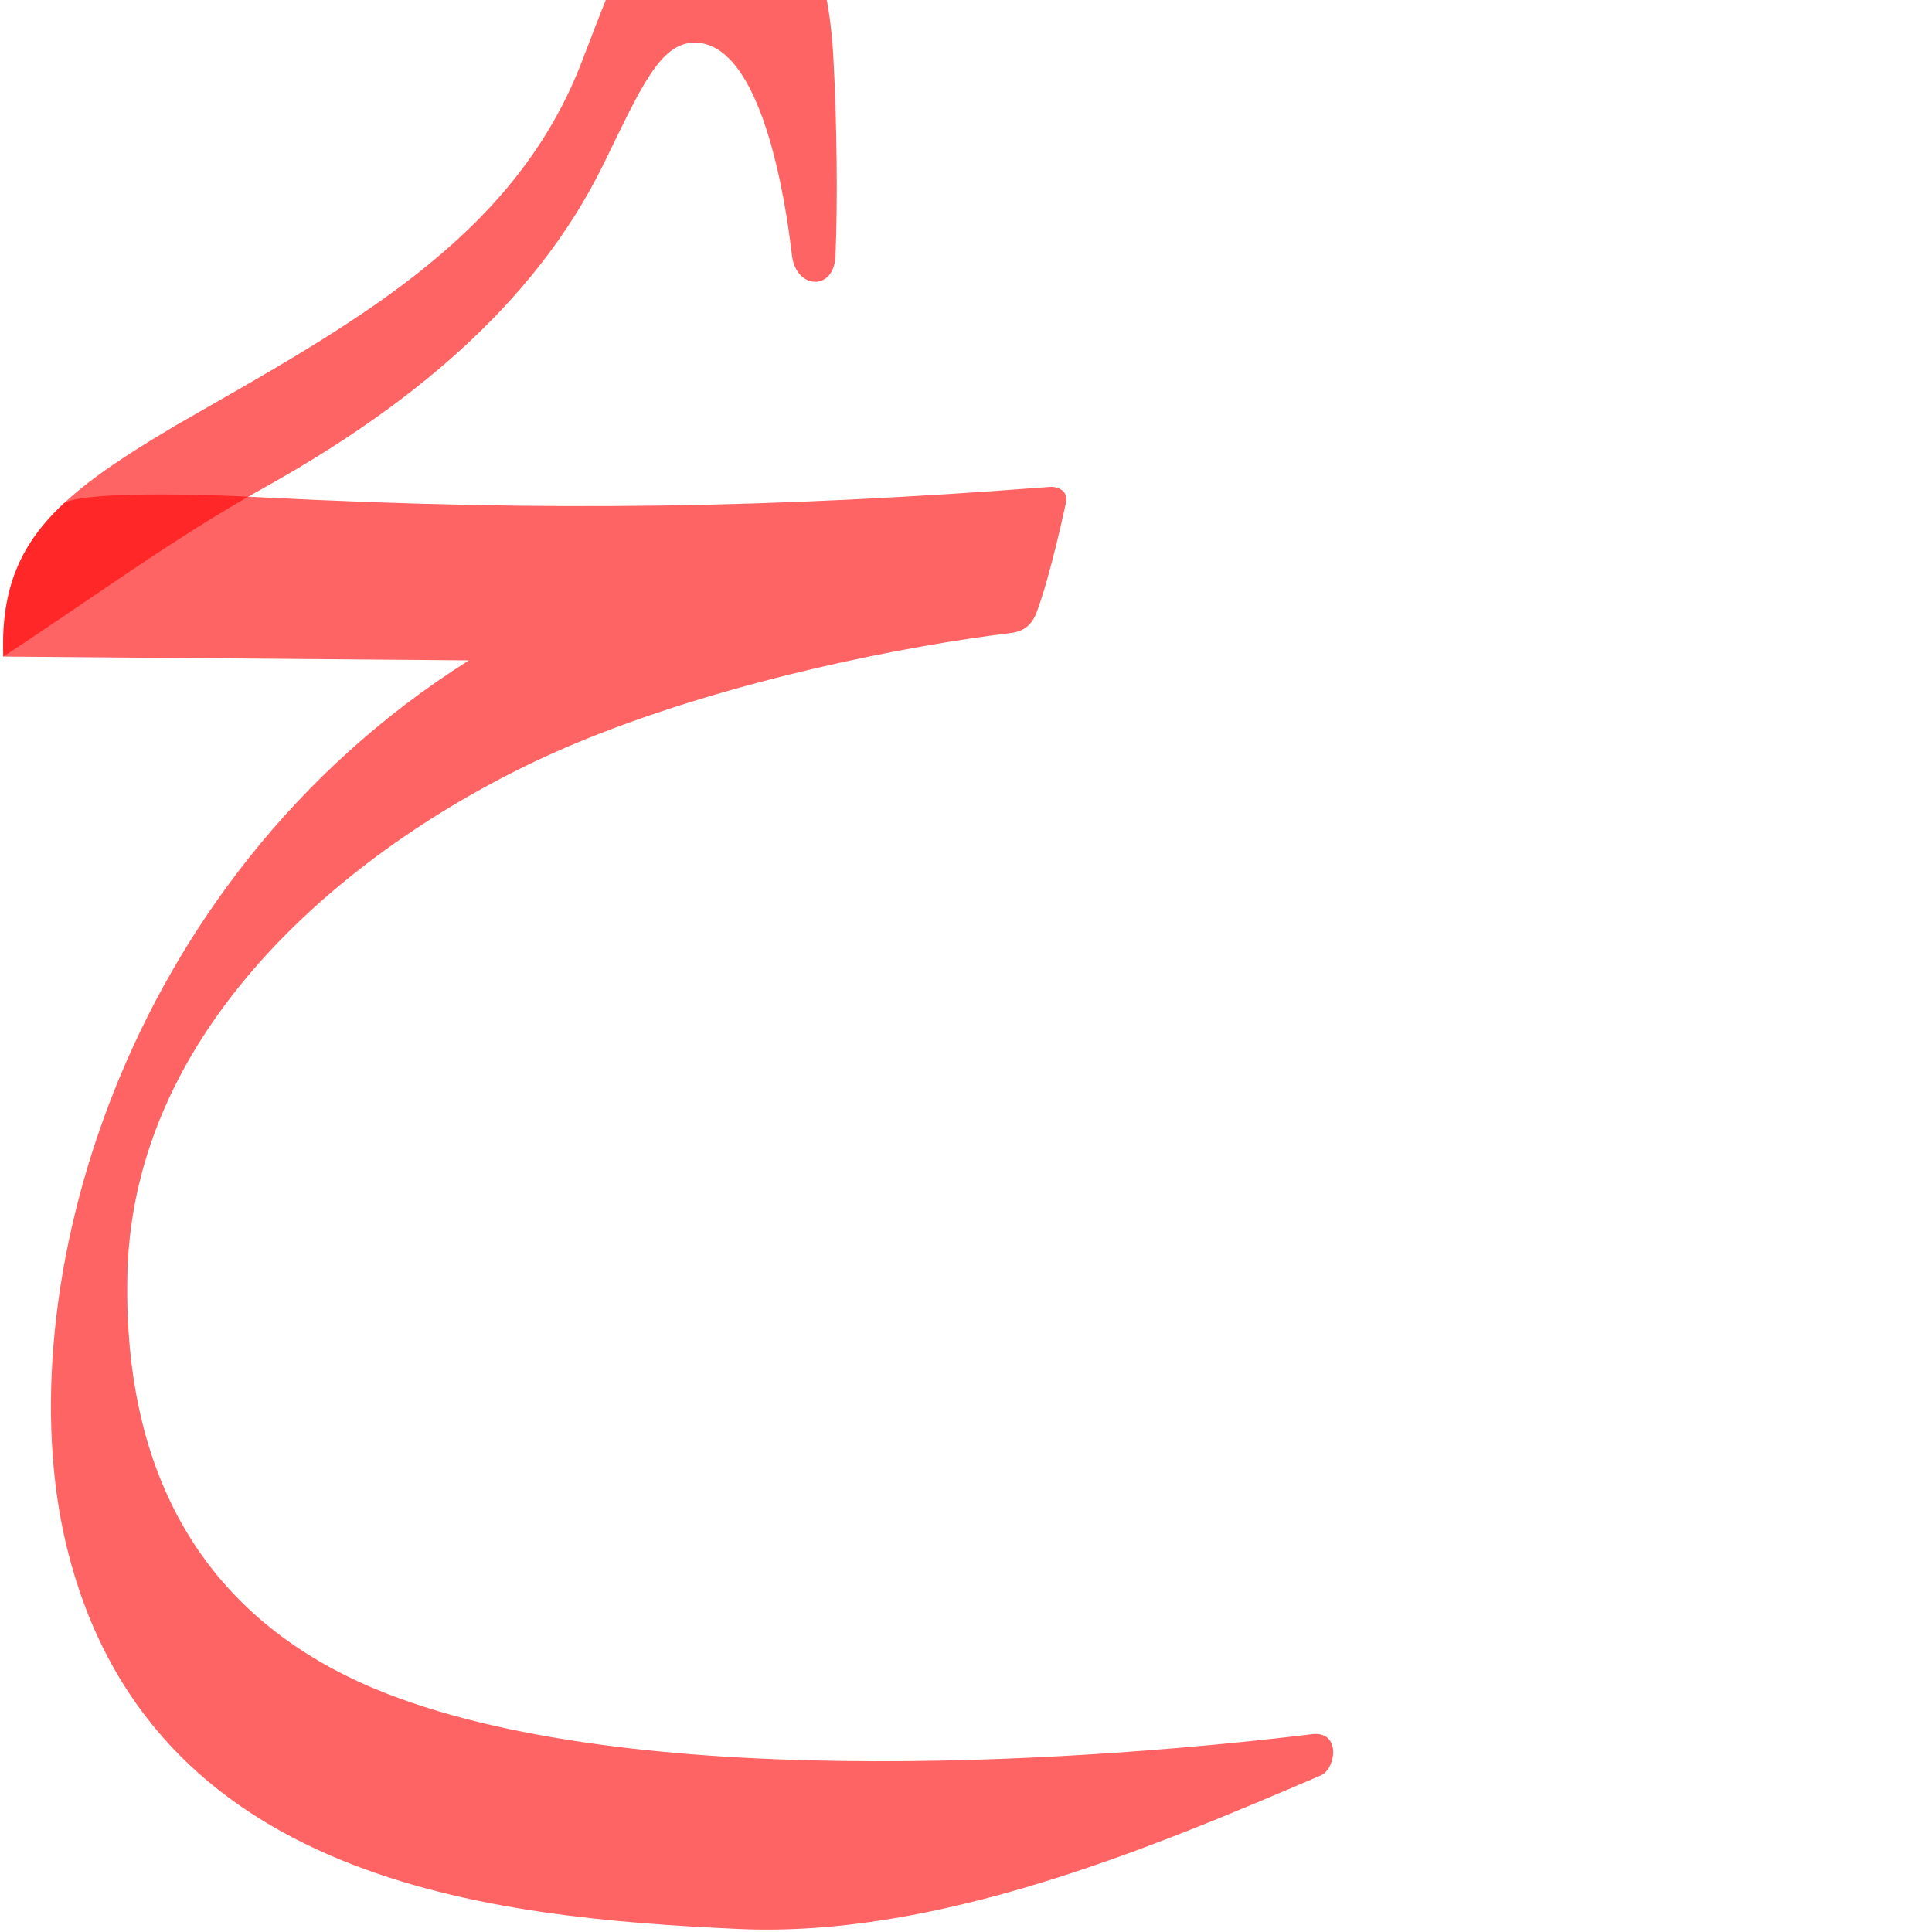 <?xml version="1.0" encoding="UTF-8" standalone="no"?>
<!-- Created with Inkscape (http://www.inkscape.org/) -->

<svg
   xmlns:dc="http://purl.org/dc/elements/1.1/"
   xmlns:cc="http://creativecommons.org/ns#"
   xmlns:rdf="http://www.w3.org/1999/02/22-rdf-syntax-ns#"
   xmlns:svg="http://www.w3.org/2000/svg"
   xmlns="http://www.w3.org/2000/svg"
   xmlns:sodipodi="http://sodipodi.sourceforge.net/DTD/sodipodi-0.dtd"
   xmlns:inkscape="http://www.inkscape.org/namespaces/inkscape"
   version="1.0"
   width="1000"
   height="1000"
   id="svg5496"
   sodipodi:version="0.32"
   inkscape:version="0.47pre4 r22446"
   sodipodi:docname="baa+haa.isol.svg"
   inkscape:output_extension="org.inkscape.output.svg.inkscape">
  <sodipodi:namedview
     inkscape:pageshadow="2"
     inkscape:pageopacity="0.0"
     guidetolerance="10.0"
     gridtolerance="10.0"
     objecttolerance="10.0"
     borderopacity="1.0"
     bordercolor="#666666"
     pagecolor="#ffffff"
     id="base"
     showgrid="false"
     showguides="true"
     inkscape:guide-bbox="true"
     inkscape:zoom="0.454"
     inkscape:cx="261.74308"
     inkscape:cy="718.34051"
     inkscape:window-x="0"
     inkscape:window-y="0"
     inkscape:current-layer="svg5496"
     inkscape:window-width="1278"
     inkscape:window-height="767"
     inkscape:window-maximized="1">
    <sodipodi:guide
       orientation="horizontal"
       position="200"
       id="guide5596" />
  </sodipodi:namedview>
  <defs
     id="defs5498">
    <inkscape:perspective
       sodipodi:type="inkscape:persp3d"
       inkscape:vp_x="0 : 500 : 1"
       inkscape:vp_y="0 : 1000 : 0"
       inkscape:vp_z="1000 : 500 : 1"
       inkscape:persp3d-origin="500 : 333.33333 : 1"
       id="perspective3282" />
    <inkscape:perspective
       id="perspective3291"
       inkscape:persp3d-origin="372.04724 : 350.78739 : 1"
       inkscape:vp_z="744.09448 : 526.18109 : 1"
       inkscape:vp_y="0 : 1000 : 0"
       inkscape:vp_x="0 : 526.18109 : 1"
       sodipodi:type="inkscape:persp3d" />
    <inkscape:perspective
       sodipodi:type="inkscape:persp3d"
       inkscape:vp_x="0 : 526.18109 : 1"
       inkscape:vp_y="0 : 1000 : 0"
       inkscape:vp_z="744.09448 : 526.18109 : 1"
       inkscape:persp3d-origin="372.04724 : 350.78739 : 1"
       id="perspective2574" />
    <inkscape:perspective
       sodipodi:type="inkscape:persp3d"
       inkscape:vp_x="0 : 526.18109 : 1"
       inkscape:vp_y="0 : 1000 : 0"
       inkscape:vp_z="744.09448 : 526.18109 : 1"
       inkscape:persp3d-origin="372.04724 : 350.78739 : 1"
       id="perspective2477" />
    <inkscape:perspective
       id="perspective8"
       inkscape:persp3d-origin="500 : 333.33333 : 1"
       inkscape:vp_z="1000 : 500 : 1"
       inkscape:vp_y="0 : 1000 : 0"
       inkscape:vp_x="0 : 500 : 1"
       sodipodi:type="inkscape:persp3d" />
    <inkscape:perspective
       id="perspective6124"
       inkscape:persp3d-origin="0.5 : 0.33333333 : 1"
       inkscape:vp_z="1 : 0.5 : 1"
       inkscape:vp_y="0 : 1000 : 0"
       inkscape:vp_x="0 : 0.5 : 1"
       sodipodi:type="inkscape:persp3d" />
    <inkscape:perspective
       sodipodi:type="inkscape:persp3d"
       inkscape:vp_x="0 : 0.5 : 1"
       inkscape:vp_y="0 : 1000 : 0"
       inkscape:vp_z="1 : 0.5 : 1"
       inkscape:persp3d-origin="0.5 : 0.33333333 : 1"
       id="perspective2974" />
    <inkscape:perspective
       id="perspective2986"
       inkscape:persp3d-origin="500 : 333.33333 : 1"
       inkscape:vp_z="1000 : 500 : 1"
       inkscape:vp_y="0 : 1000 : 0"
       inkscape:vp_x="0 : 500 : 1"
       sodipodi:type="inkscape:persp3d" />
  </defs>
  <path
     style="fill:#ff0000;fill-opacity:0.608;fill-rule:evenodd;stroke:#000000;stroke-width:0;stroke-linecap:butt;stroke-linejoin:miter;stroke-miterlimit:4;stroke-opacity:1;stroke-dasharray:none"
     d="M 1.707,339.843 C -0.409,282.102 27.947,257.502 90.785,220.301 180.806,168.694 264.292,124.36 300.084,34.66 c 23.152,-59.852 40.209,-108.885 70.101,-108.719 29.894,0.167 57.27,34.879 61.106,102.797 1.877,33.236 2.388,76.374 1.126,104.076 -0.817,17.93 -20.454,17.066 -22.518,-0.69 -3.558,-30.604 -16.037,-110.174 -50.434,-110.064 -17.697,0.056 -27.54,22.804 -46.903,62.542 C 276.148,159.33 208.806,212.317 135.907,252.892 89.954,278.469 46.36,310.658 1.707,339.843 z"
     id="path2843"
     sodipodi:nodetypes="cccsssssssc" />
  <g
     id="layer1"
     transform="matrix(1.3,0,0,1.3,6.368,-283.88)" />
  <g
     id="g3371"
     transform="matrix(1.3,0,0,1.3,214.263,-869.86)">
    <g
       id="g3373" />
  </g>
  <g
     id="layer1-8"
     transform="translate(-577.093,-422.907)" />
  <path
     sodipodi:nodetypes="cssssssssssscccs"
     id="path2841"
     d="m 134.344,257.363 c 150.724,7.722 266.469,5.577 408.963,-5.334 4.548,-0.348 10.02,2.293 8.334,8.561 0,0 -8.164,38.513 -15.269,56.778 -3.188,8.195 -8.837,9.762 -13.975,10.388 -51.498,6.272 -141.517,23.523 -218.874,54.671 -100.888,40.622 -234.885,136.834 -237.61,278.003 -2.342,121.327 55.894,185.547 133.894,216.038 136.317,53.288 378.82,33.395 479.255,21.161 15.303,-1.852 12.382,17.981 4.62,21.308 -88.43,37.909 -198.667,84.269 -301.709,79.485 C 255.374,992.544 75.58,975.35 33.99,798.348 3.738,669.602 61.514,456.227 242.7,341.804 L 1.707,339.843 c -1.296,-35.366 8.839,-58.299 31.326,-79.309 7.427,-5.105 52.383,-5.678 101.31,-3.171 z"
     style="fill:#ff0000;fill-opacity:0.608;fill-rule:evenodd;stroke:#000000;stroke-width:0;stroke-linecap:butt;stroke-linejoin:miter;stroke-miterlimit:4;stroke-opacity:1;stroke-dasharray:none" />
</svg>
